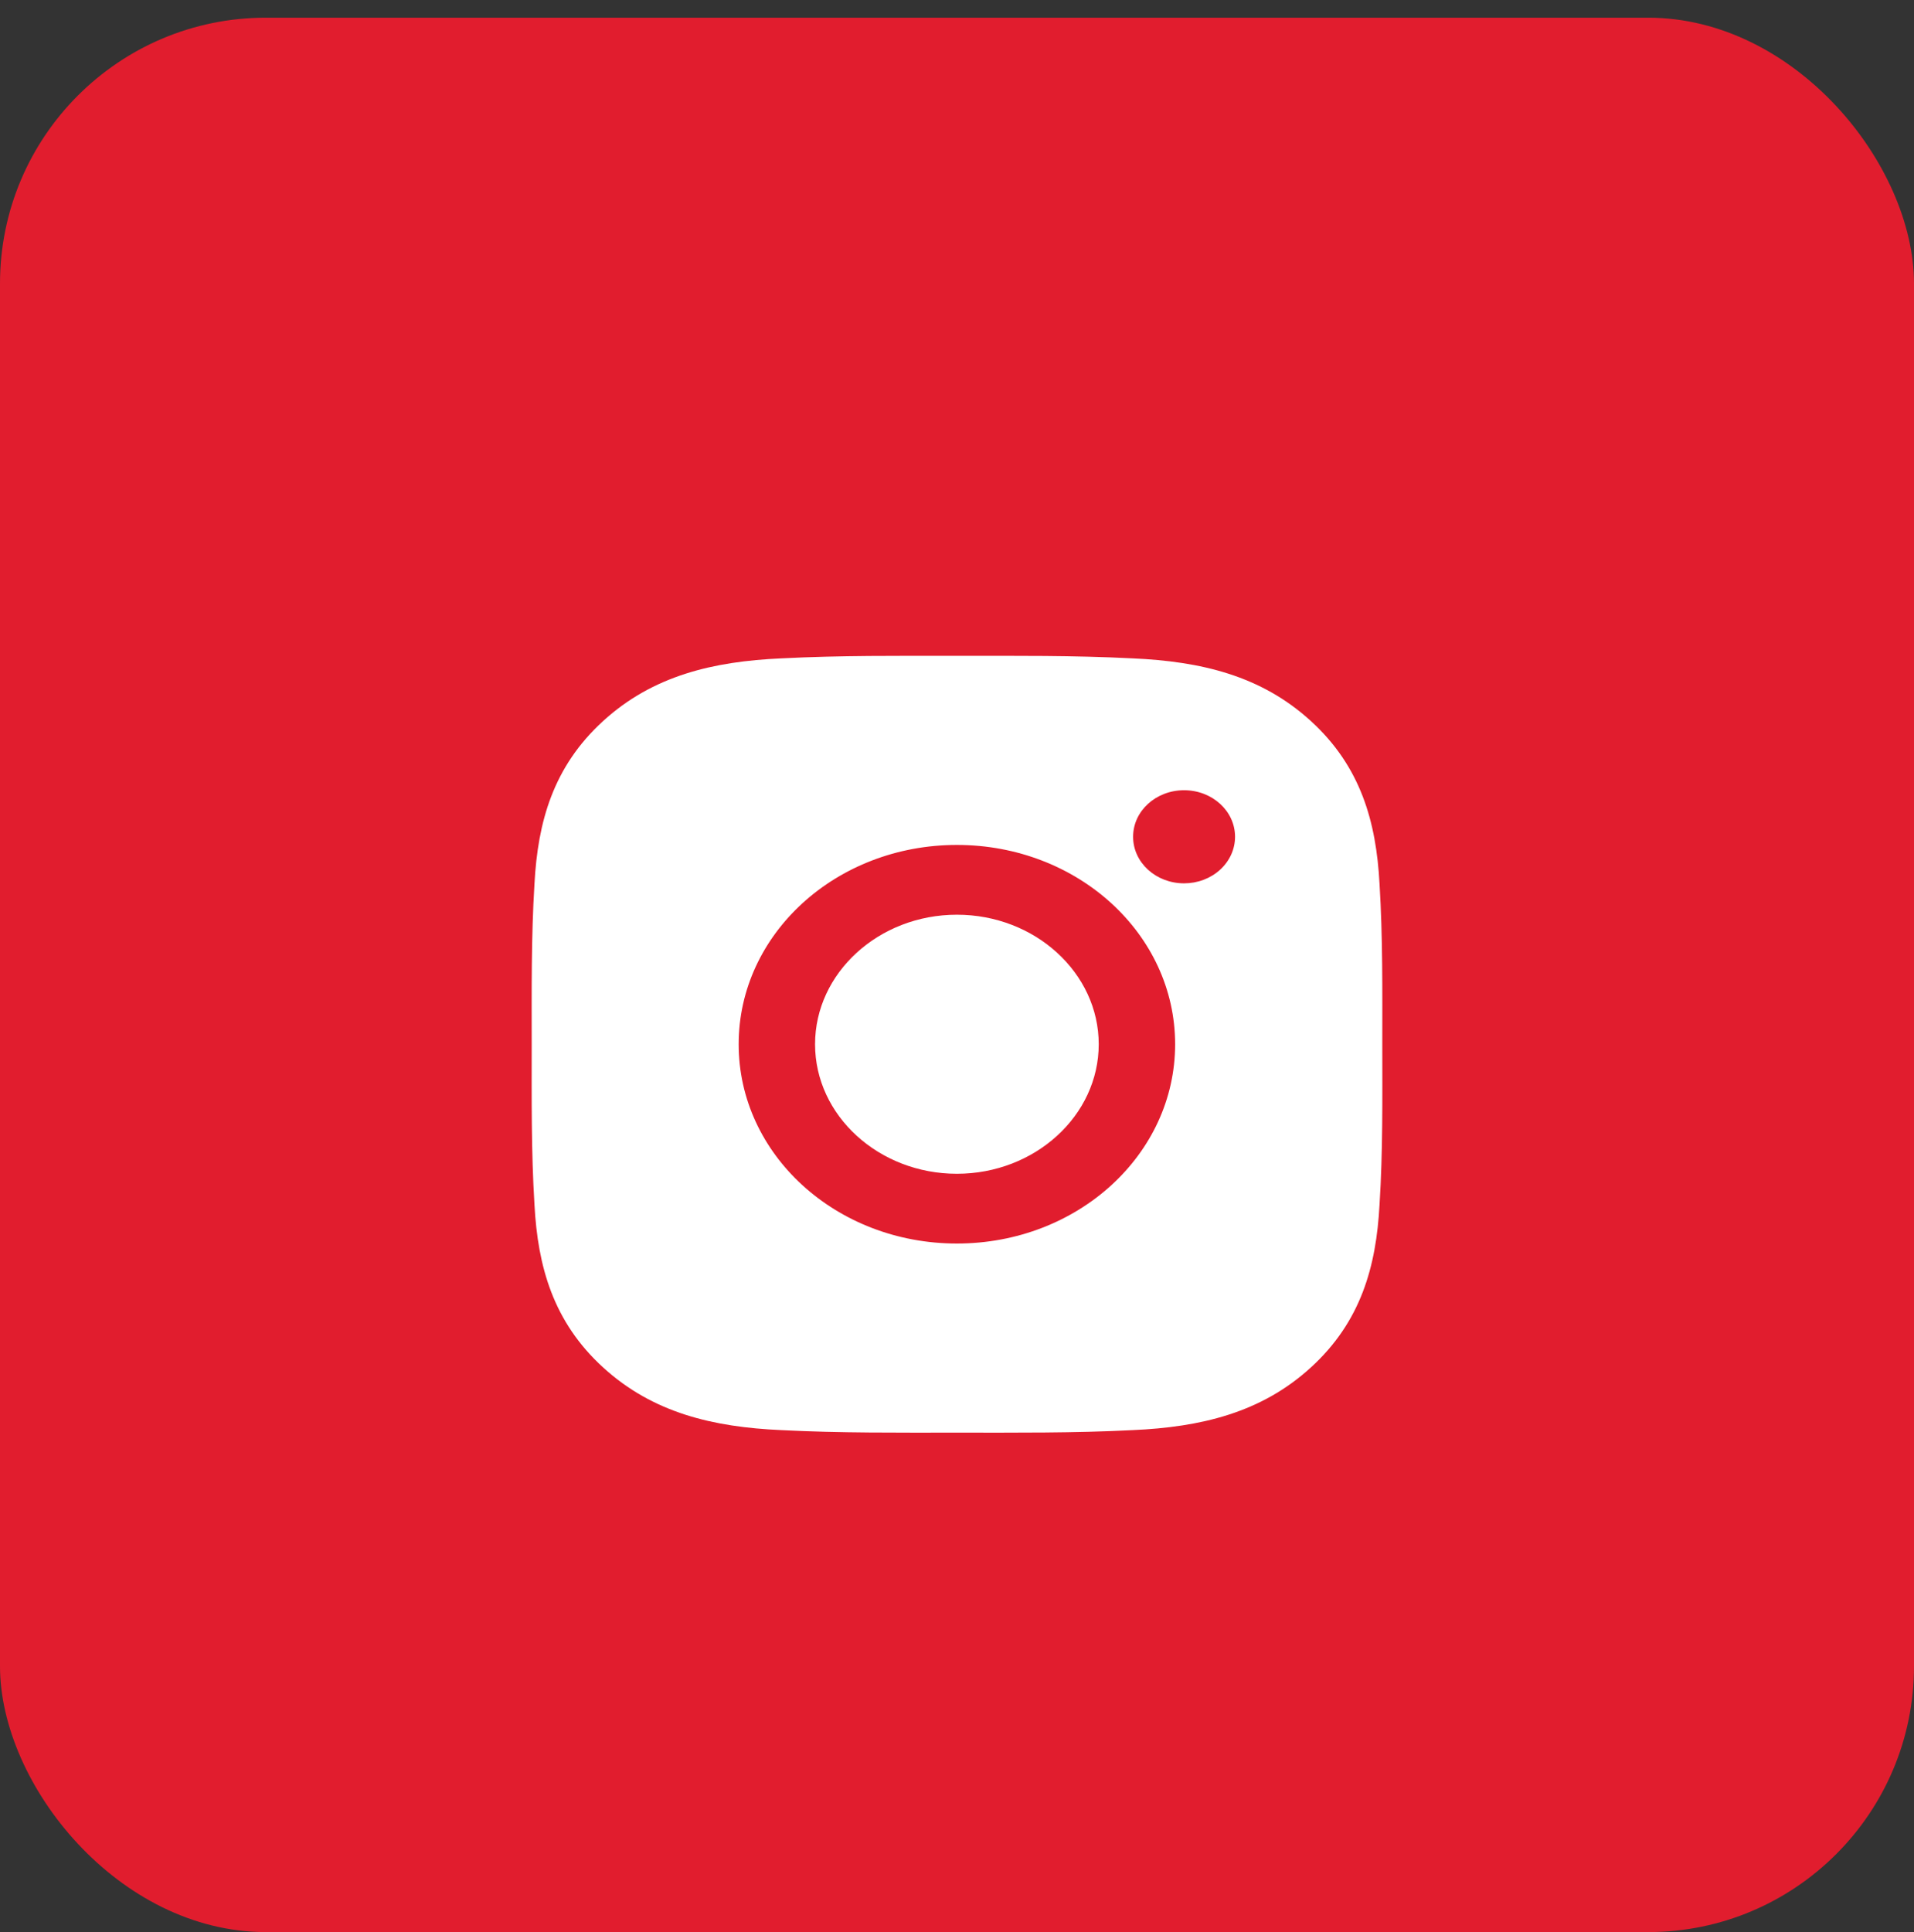 <svg width="108" height="109" viewBox="0 0 108 109" fill="none" xmlns="http://www.w3.org/2000/svg">
<rect x="0" y="0" width="108" height="109" fill="#333333" stroke="none"/>
<rect y="0.998" width="108" height="108" rx="15" fill="#E11D2E"/>
<path d="M53.994 51.603C49.587 51.603 45.991 54.887 45.991 58.911C45.991 62.935 49.587 66.218 53.994 66.218C58.401 66.218 61.997 62.935 61.997 58.911C61.997 54.887 58.401 51.603 53.994 51.603ZM77.998 58.911C77.998 55.885 78.028 52.886 77.842 49.866C77.656 46.357 76.779 43.244 73.969 40.678C71.154 38.107 67.749 37.312 63.907 37.142C60.592 36.972 57.308 37 54 37C50.686 37 47.401 36.972 44.093 37.142C40.251 37.312 36.84 38.112 34.031 40.678C31.215 43.249 30.344 46.357 30.158 49.866C29.972 52.892 30.002 55.89 30.002 58.911C30.002 61.931 29.972 64.936 30.158 67.956C30.344 71.465 31.221 74.578 34.031 77.144C36.846 79.715 40.251 80.51 44.093 80.68C47.407 80.85 50.692 80.822 54 80.822C57.314 80.822 60.598 80.85 63.907 80.68C67.749 80.51 71.16 79.709 73.969 77.144C76.785 74.573 77.656 71.465 77.842 67.956C78.034 64.936 77.998 61.937 77.998 58.911ZM53.994 70.154C47.179 70.154 41.68 65.133 41.68 58.911C41.68 52.689 47.179 47.667 53.994 47.667C60.809 47.667 66.308 52.689 66.308 58.911C66.308 65.133 60.809 70.154 53.994 70.154ZM66.813 49.833C65.222 49.833 63.937 48.66 63.937 47.207C63.937 45.754 65.222 44.581 66.813 44.581C68.404 44.581 69.689 45.754 69.689 47.207C69.689 47.552 69.615 47.894 69.471 48.212C69.326 48.531 69.114 48.821 68.847 49.065C68.58 49.309 68.263 49.502 67.914 49.634C67.565 49.766 67.19 49.833 66.813 49.833Z" fill="white"/>
</svg>
